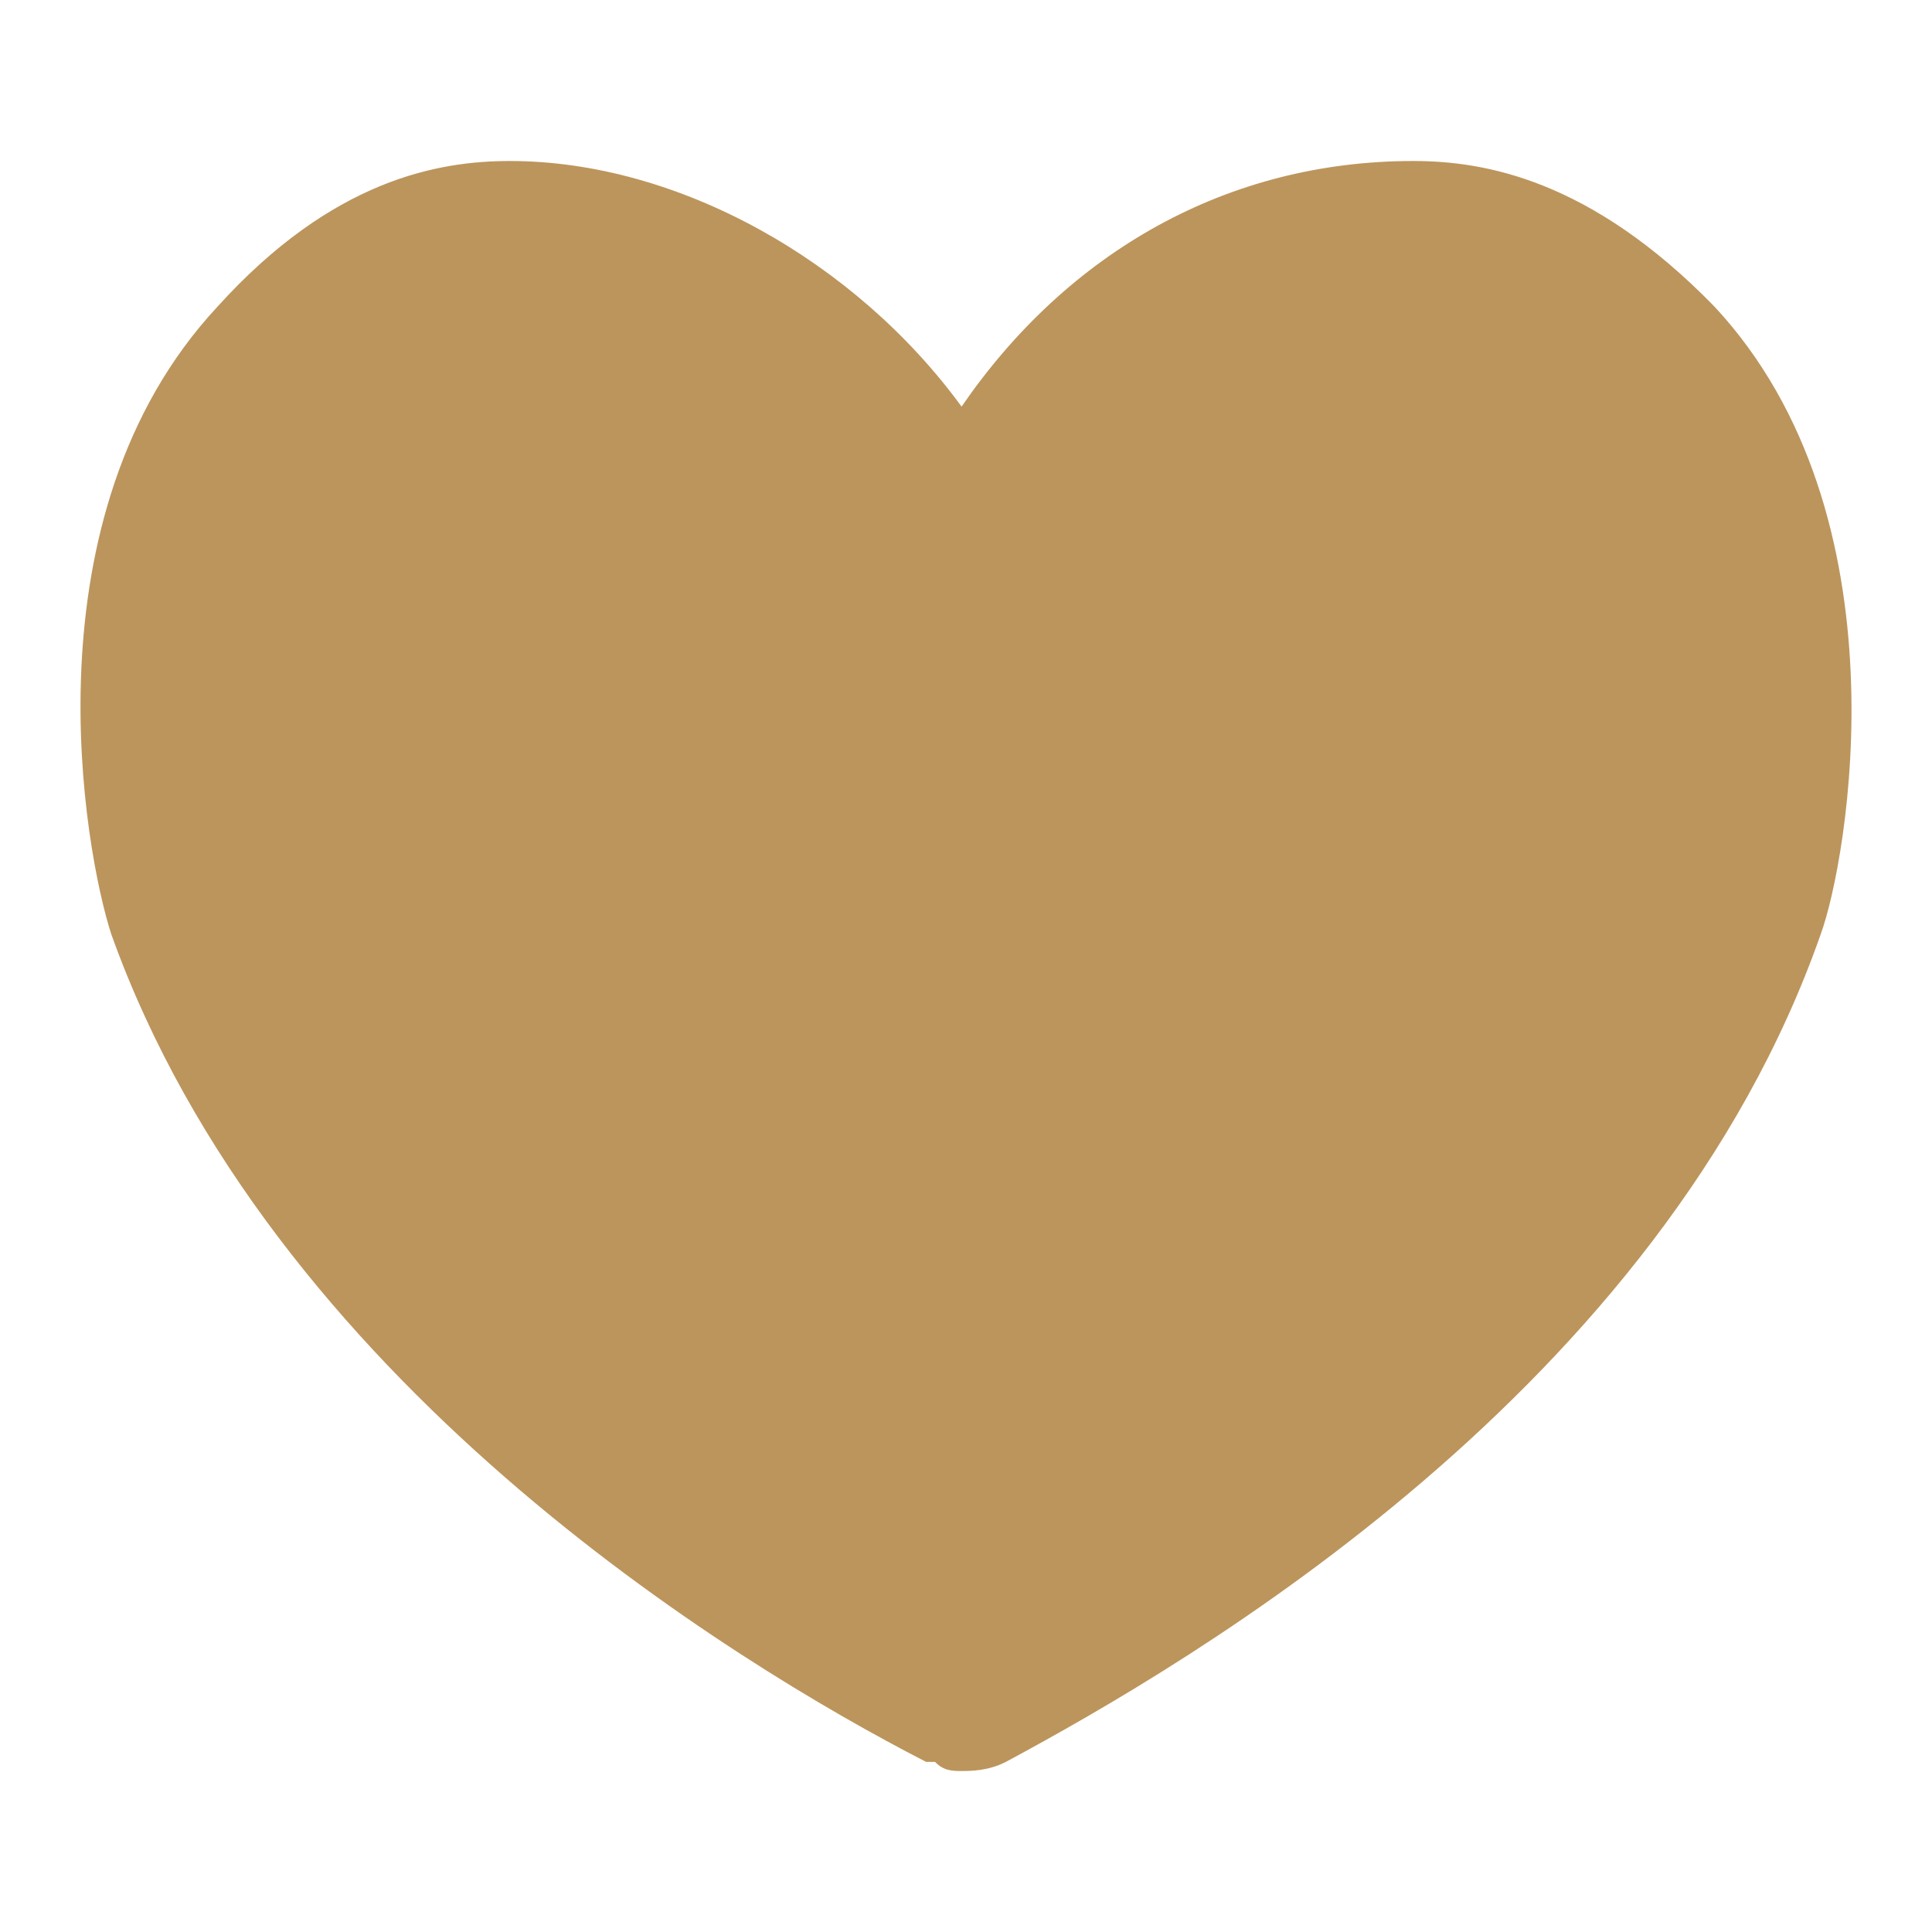 <svg width="24" height="24" viewBox="0 0 24 24" fill="none" xmlns="http://www.w3.org/2000/svg">
<path d="M11.945 22C11.835 22 11.725 22 11.615 21.887H11.505C9.084 20.644 3.363 17.141 1.382 11.604C1.052 10.588 0.282 6.407 2.703 3.808C4.133 2.226 5.453 2 6.333 2C8.424 2 10.625 3.243 11.945 5.051C13.265 3.13 15.246 2 17.556 2C18.437 2 19.757 2.226 21.297 3.808C23.718 6.407 22.948 10.701 22.618 11.604C20.637 17.254 14.806 20.644 12.495 21.887C12.275 22 12.055 22 11.945 22Z" fill="#BC955C"/>
</svg>

